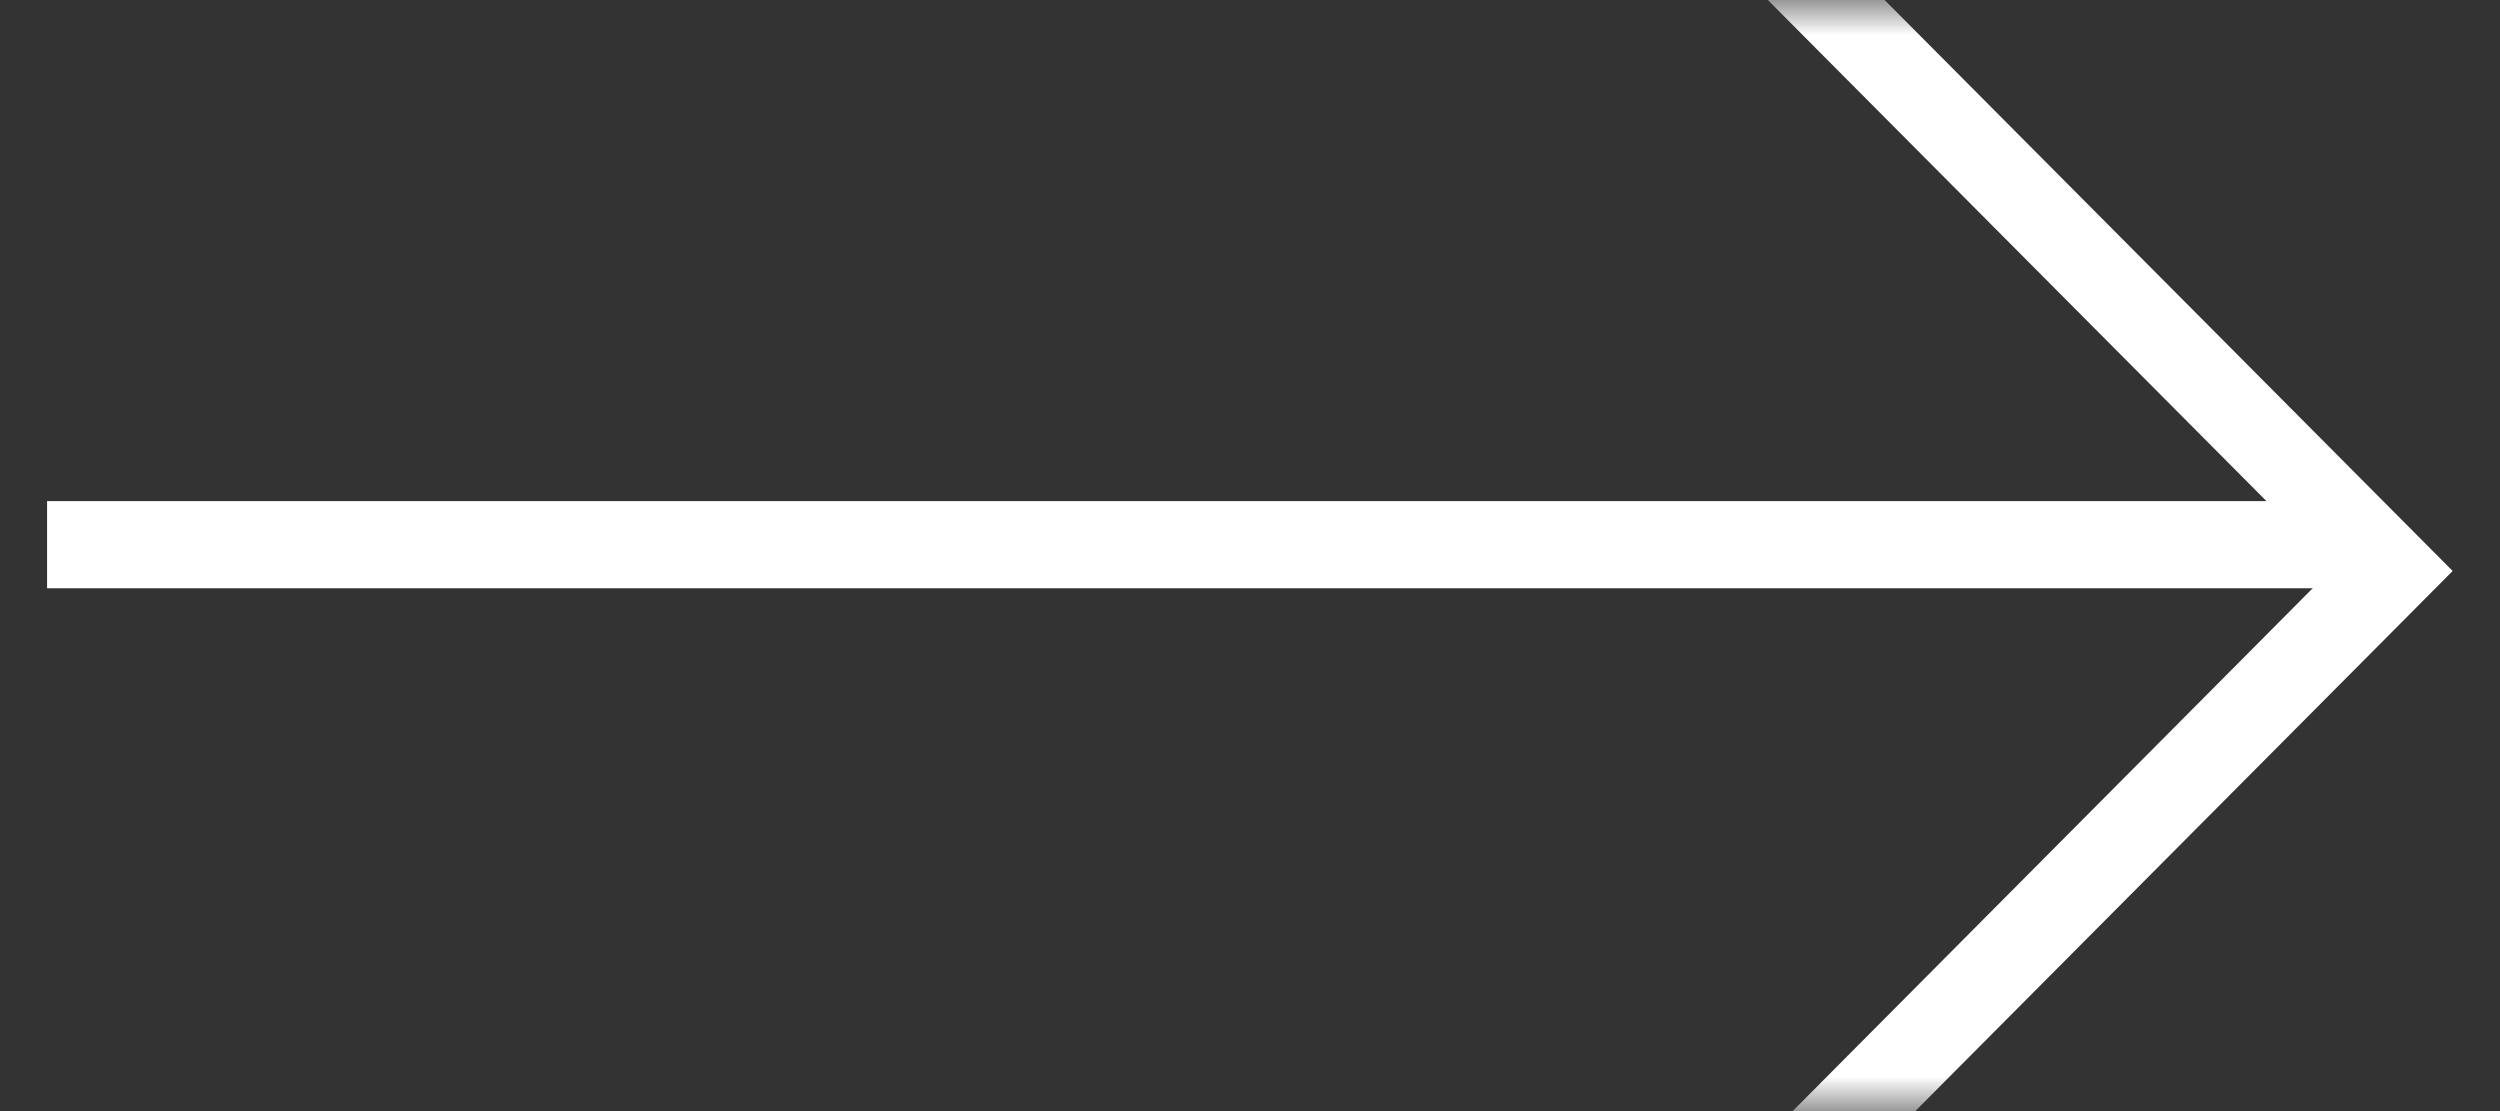 <?xml version="1.0" encoding="UTF-8"?>
<svg width="36px" height="16px" viewBox="0 0 36 16" version="1.1" xmlns="http://www.w3.org/2000/svg" xmlns:xlink="http://www.w3.org/1999/xlink">
    <rect x="0" y="0" width="36" height="16" fill="#333333" stroke="none"/>
    <!-- Generator: Sketch 64 (93537) - https://sketch.com -->
    <title>arrow-small</title>
    <desc>Created with Sketch.</desc>
    <defs>
        <rect id="path-1" x="0" y="0" width="19.904" height="16"></rect>
    </defs>
    <g id="Page-1" stroke="none" stroke-width="1" fill="none" fill-rule="evenodd">
        <g id="Case-Study/-City-Parks" transform="translate(-451, -424)">
            <g id="Group-Copy" transform="translate(320, 420)">
                <g id="arrow/light" transform="translate(131, 4)">
                    <g id="Group-2-Copy-3">
                        <polygon id="Rectangle" fill="#FFFFFF" points="0.678 7.216 33.653 7.216 33.653 8.471 0.678 8.471"></polygon>
                        <g id="Combined-Shape" transform="translate(19.096, 0)">
                            <mask id="mask-2" fill="white">
                                <use xlink:href="#path-1"></use>
                            </mask>
                            <g id="Mask"></g>
                            <path d="M5.719,18.779 L4.836,17.892 L14.498,8.178 L4.346,-2.025 L5.187,-2.87 L16.222,8.222 L15.382,9.067 L5.719,18.779 Z" fill="#FFFFFF" mask="url(#mask-2)"></path>
                        </g>
                    </g>
                </g>
            </g>
        </g>
    </g>
</svg>
